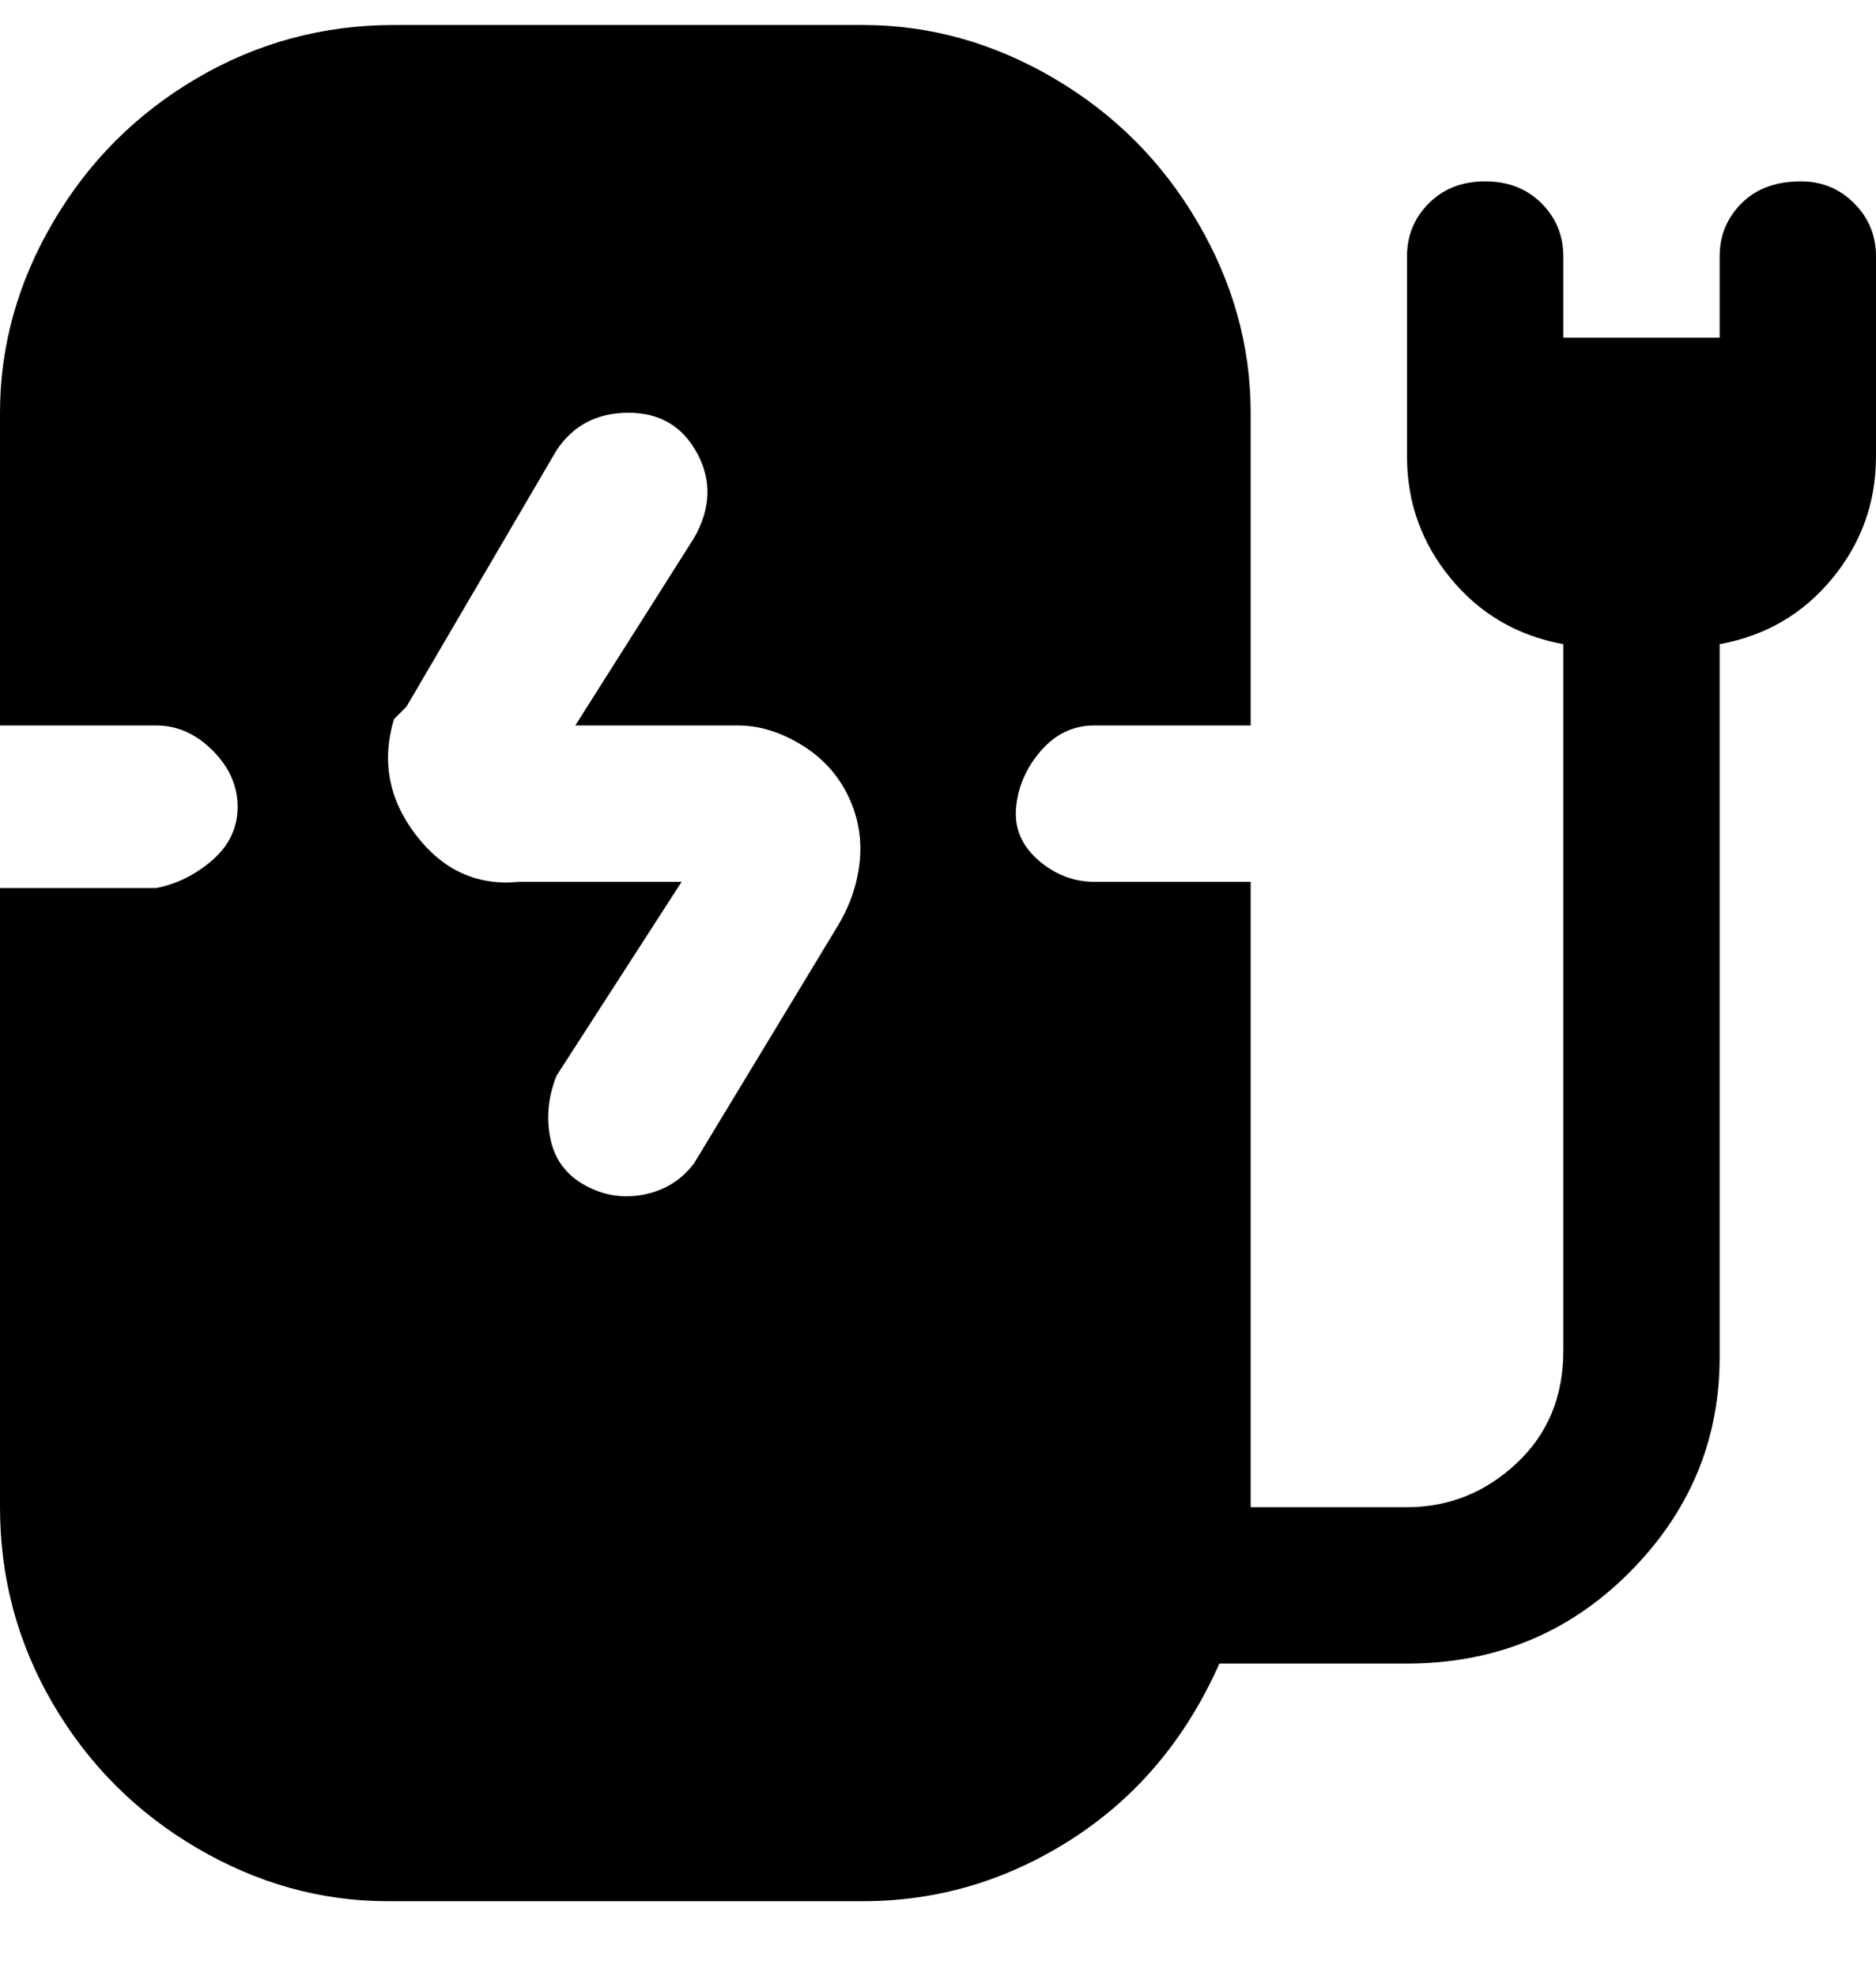 <svg viewBox="0 0 300 316" xmlns="http://www.w3.org/2000/svg"><path d="M288 29q-6 0-9.5 3.5T275 41v13h-25V41q0-5-3.5-8.5t-9-3.5q-5.5 0-9 3.5T225 41v32q0 11 7 19.5t18 10.5v113q0 11-7.5 18t-17.5 7h-25V141h-25q-5 0-9-3.5t-3.5-8.5q.5-5 4-9t8.5-4h25V66q0-16-8.5-30.5t-23-23Q154 4 138 4H63q-17 0-31.5 8.5t-23 23Q0 50 0 66v50h25q5 0 9 4t4 9q0 5-4 8.5t-9 4.5H0v99q0 17 8.5 31.5t23 23Q46 304 62 304h76q18 0 33.5-10t23.5-28h30q21 0 35.5-14.5T275 217V103q11-2 18-10.5t7-19.5V41q0-5-3.5-8.5T288 29zM134 148l-23 38q-3 4-8 5t-9.5-1.5Q89 187 88 182t1-10l20-31H83q-10 1-16.5-7.5T63 115l2-2 24-41q4-6 11.5-6t11 6.5Q115 79 111 86l-19 30h26q5 0 10 3t7.5 8q2.5 5 2 10.5T134 148z"/></svg>
